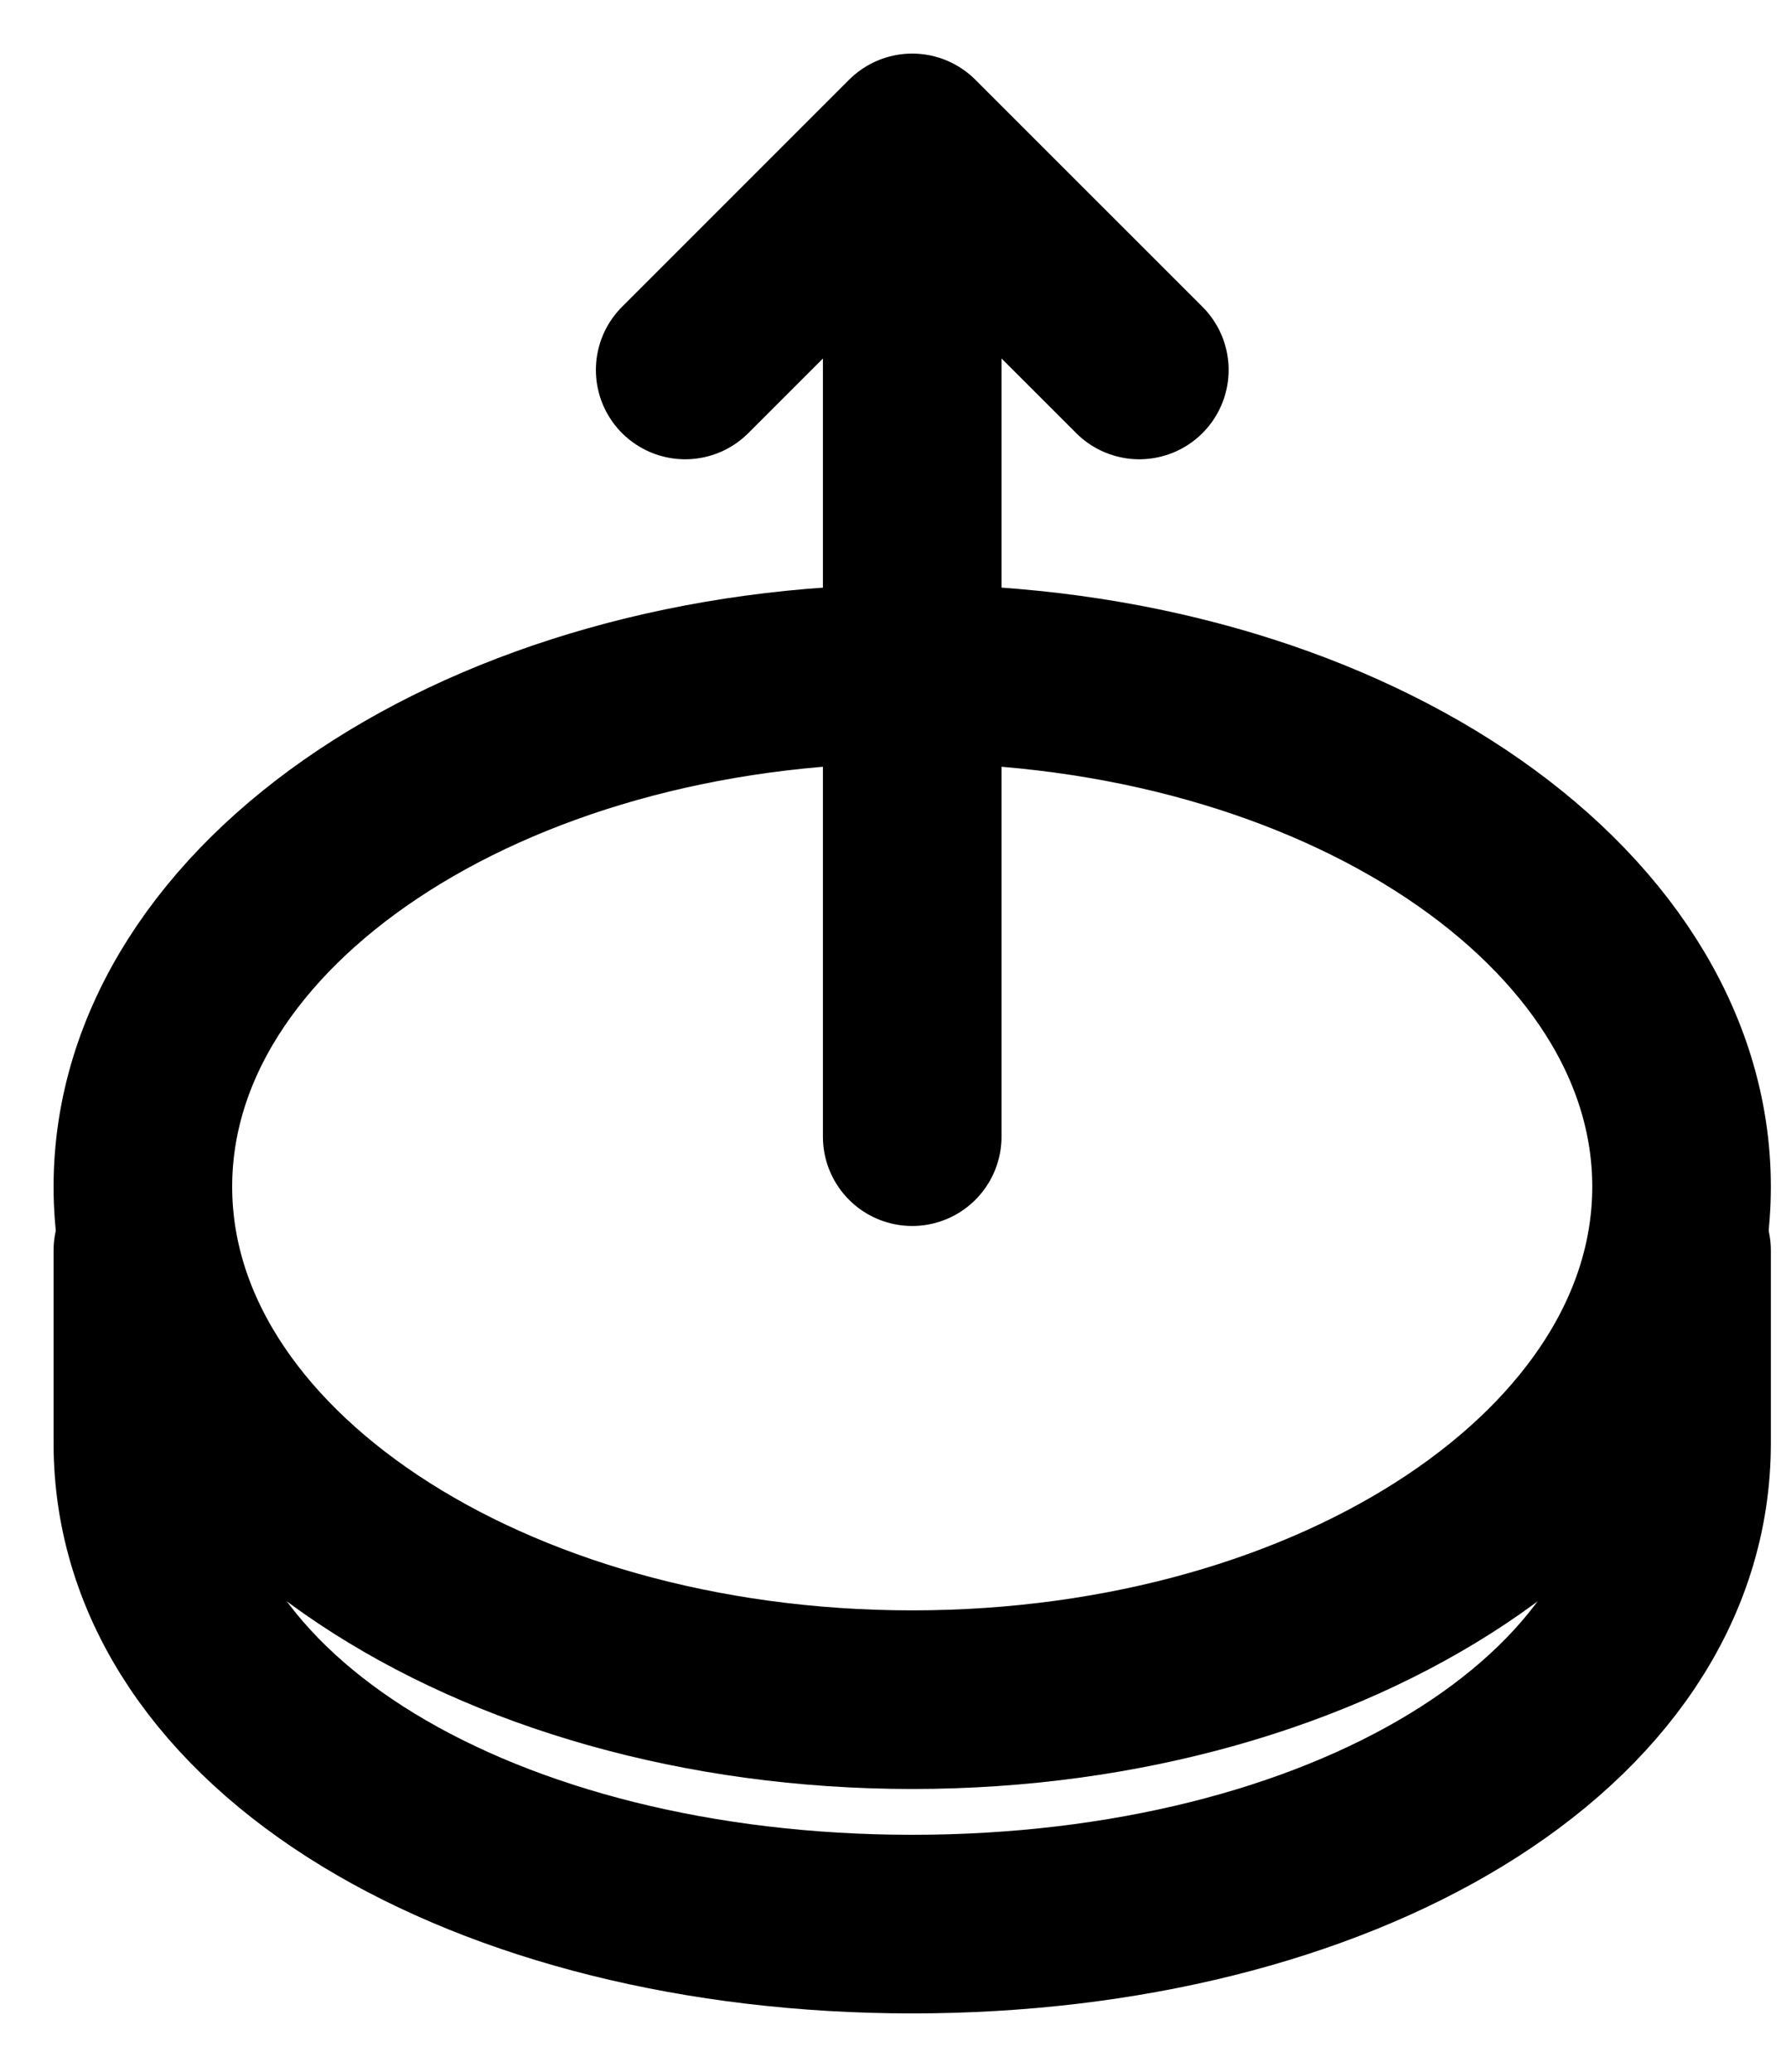 <svg width="25" height="29" viewBox="0 0 25 29" fill="none" xmlns="http://www.w3.org/2000/svg">
<path d="M12.769 23.789C18.717 23.789 23.538 20.575 23.538 16.609C23.538 12.644 18.717 9.43 12.769 9.43C6.822 9.43 2 12.644 2 16.609C2 20.575 6.822 23.789 12.769 23.789Z" stroke="black" stroke-width="2.5" stroke-linecap="round" stroke-linejoin="round"/>
<path d="M23.538 17.502V20.199C23.538 24.164 18.717 26.93 12.769 26.93C6.822 26.93 2 24.164 2 20.199V17.502" stroke="black" stroke-width="2.5" stroke-linecap="round" stroke-linejoin="round"/>
<path d="M12.769 2L12.769 15.909M12.769 2L15.948 5.178M12.769 2L9.591 5.178" stroke="black" stroke-width="2.5" stroke-linecap="round" stroke-linejoin="round"/>
</svg>
